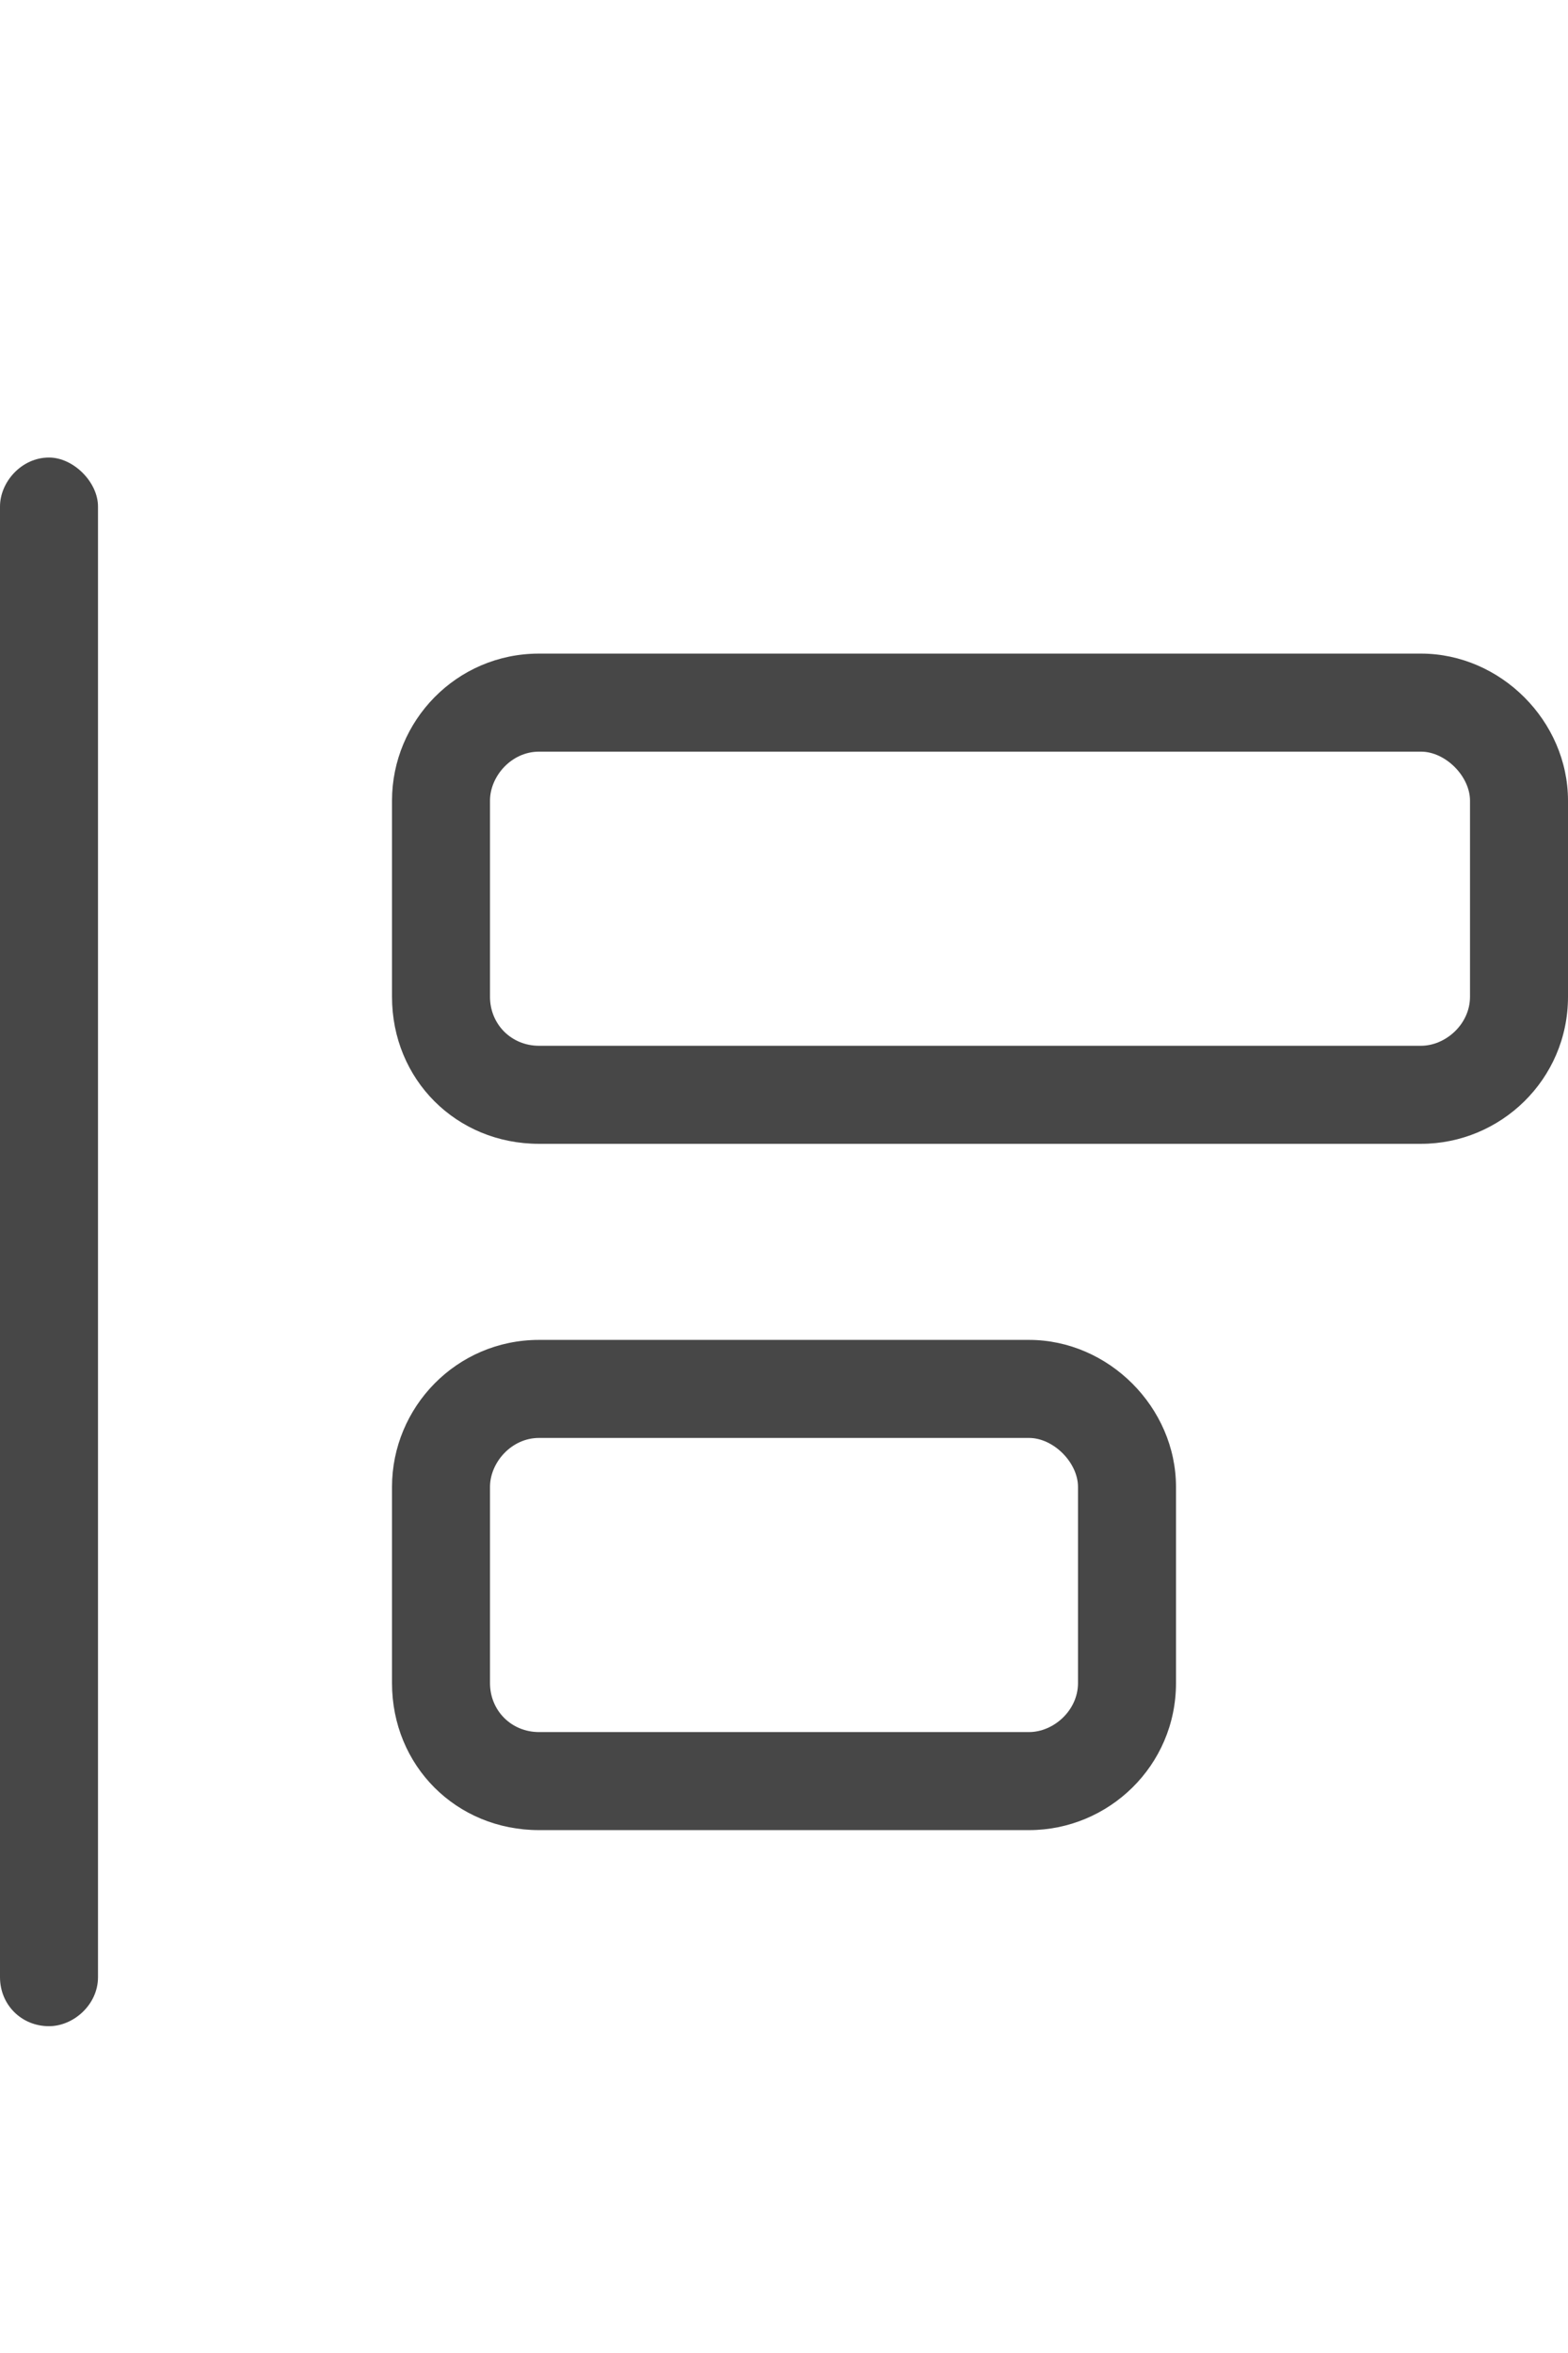<svg width="12" height="18" viewBox="0 0 12 18" fill="none" xmlns="http://www.w3.org/2000/svg">
<g id="label-paired / caption / objects-align-left-caption / regular" clip-path="url(#clip0_3431_709)">
<path id="icon" d="M0 3.875C0 3.688 0.164 3.5 0.375 3.5C0.562 3.5 0.75 3.688 0.75 3.875V15.125C0.75 15.336 0.562 15.5 0.375 15.5C0.164 15.5 0 15.336 0 15.125V3.875ZM3.75 7.625C3.75 7.836 3.914 8 4.125 8H10.875C11.062 8 11.25 7.836 11.25 7.625V6.125C11.25 5.938 11.062 5.75 10.875 5.75H4.125C3.914 5.75 3.75 5.938 3.75 6.125V7.625ZM3 6.125C3 5.516 3.492 5 4.125 5H10.875C11.484 5 12 5.516 12 6.125V7.625C12 8.258 11.484 8.75 10.875 8.75H4.125C3.492 8.75 3 8.258 3 7.625V6.125ZM3.75 12.875C3.75 13.086 3.914 13.25 4.125 13.25H7.875C8.062 13.25 8.25 13.086 8.25 12.875V11.375C8.25 11.188 8.062 11 7.875 11H4.125C3.914 11 3.75 11.188 3.75 11.375V12.875ZM3 11.375C3 10.766 3.492 10.25 4.125 10.25H7.875C8.484 10.25 9 10.766 9 11.375V12.875C9 13.508 8.484 14 7.875 14H4.125C3.492 14 3 13.508 3 12.875V11.375Z" fill="black" fill-opacity="0.72"/>
</g>
<defs>
<clipPath id="clip0_3431_709">
<rect width="12" height="18" fill="white"/>
</clipPath>
</defs>
</svg>

